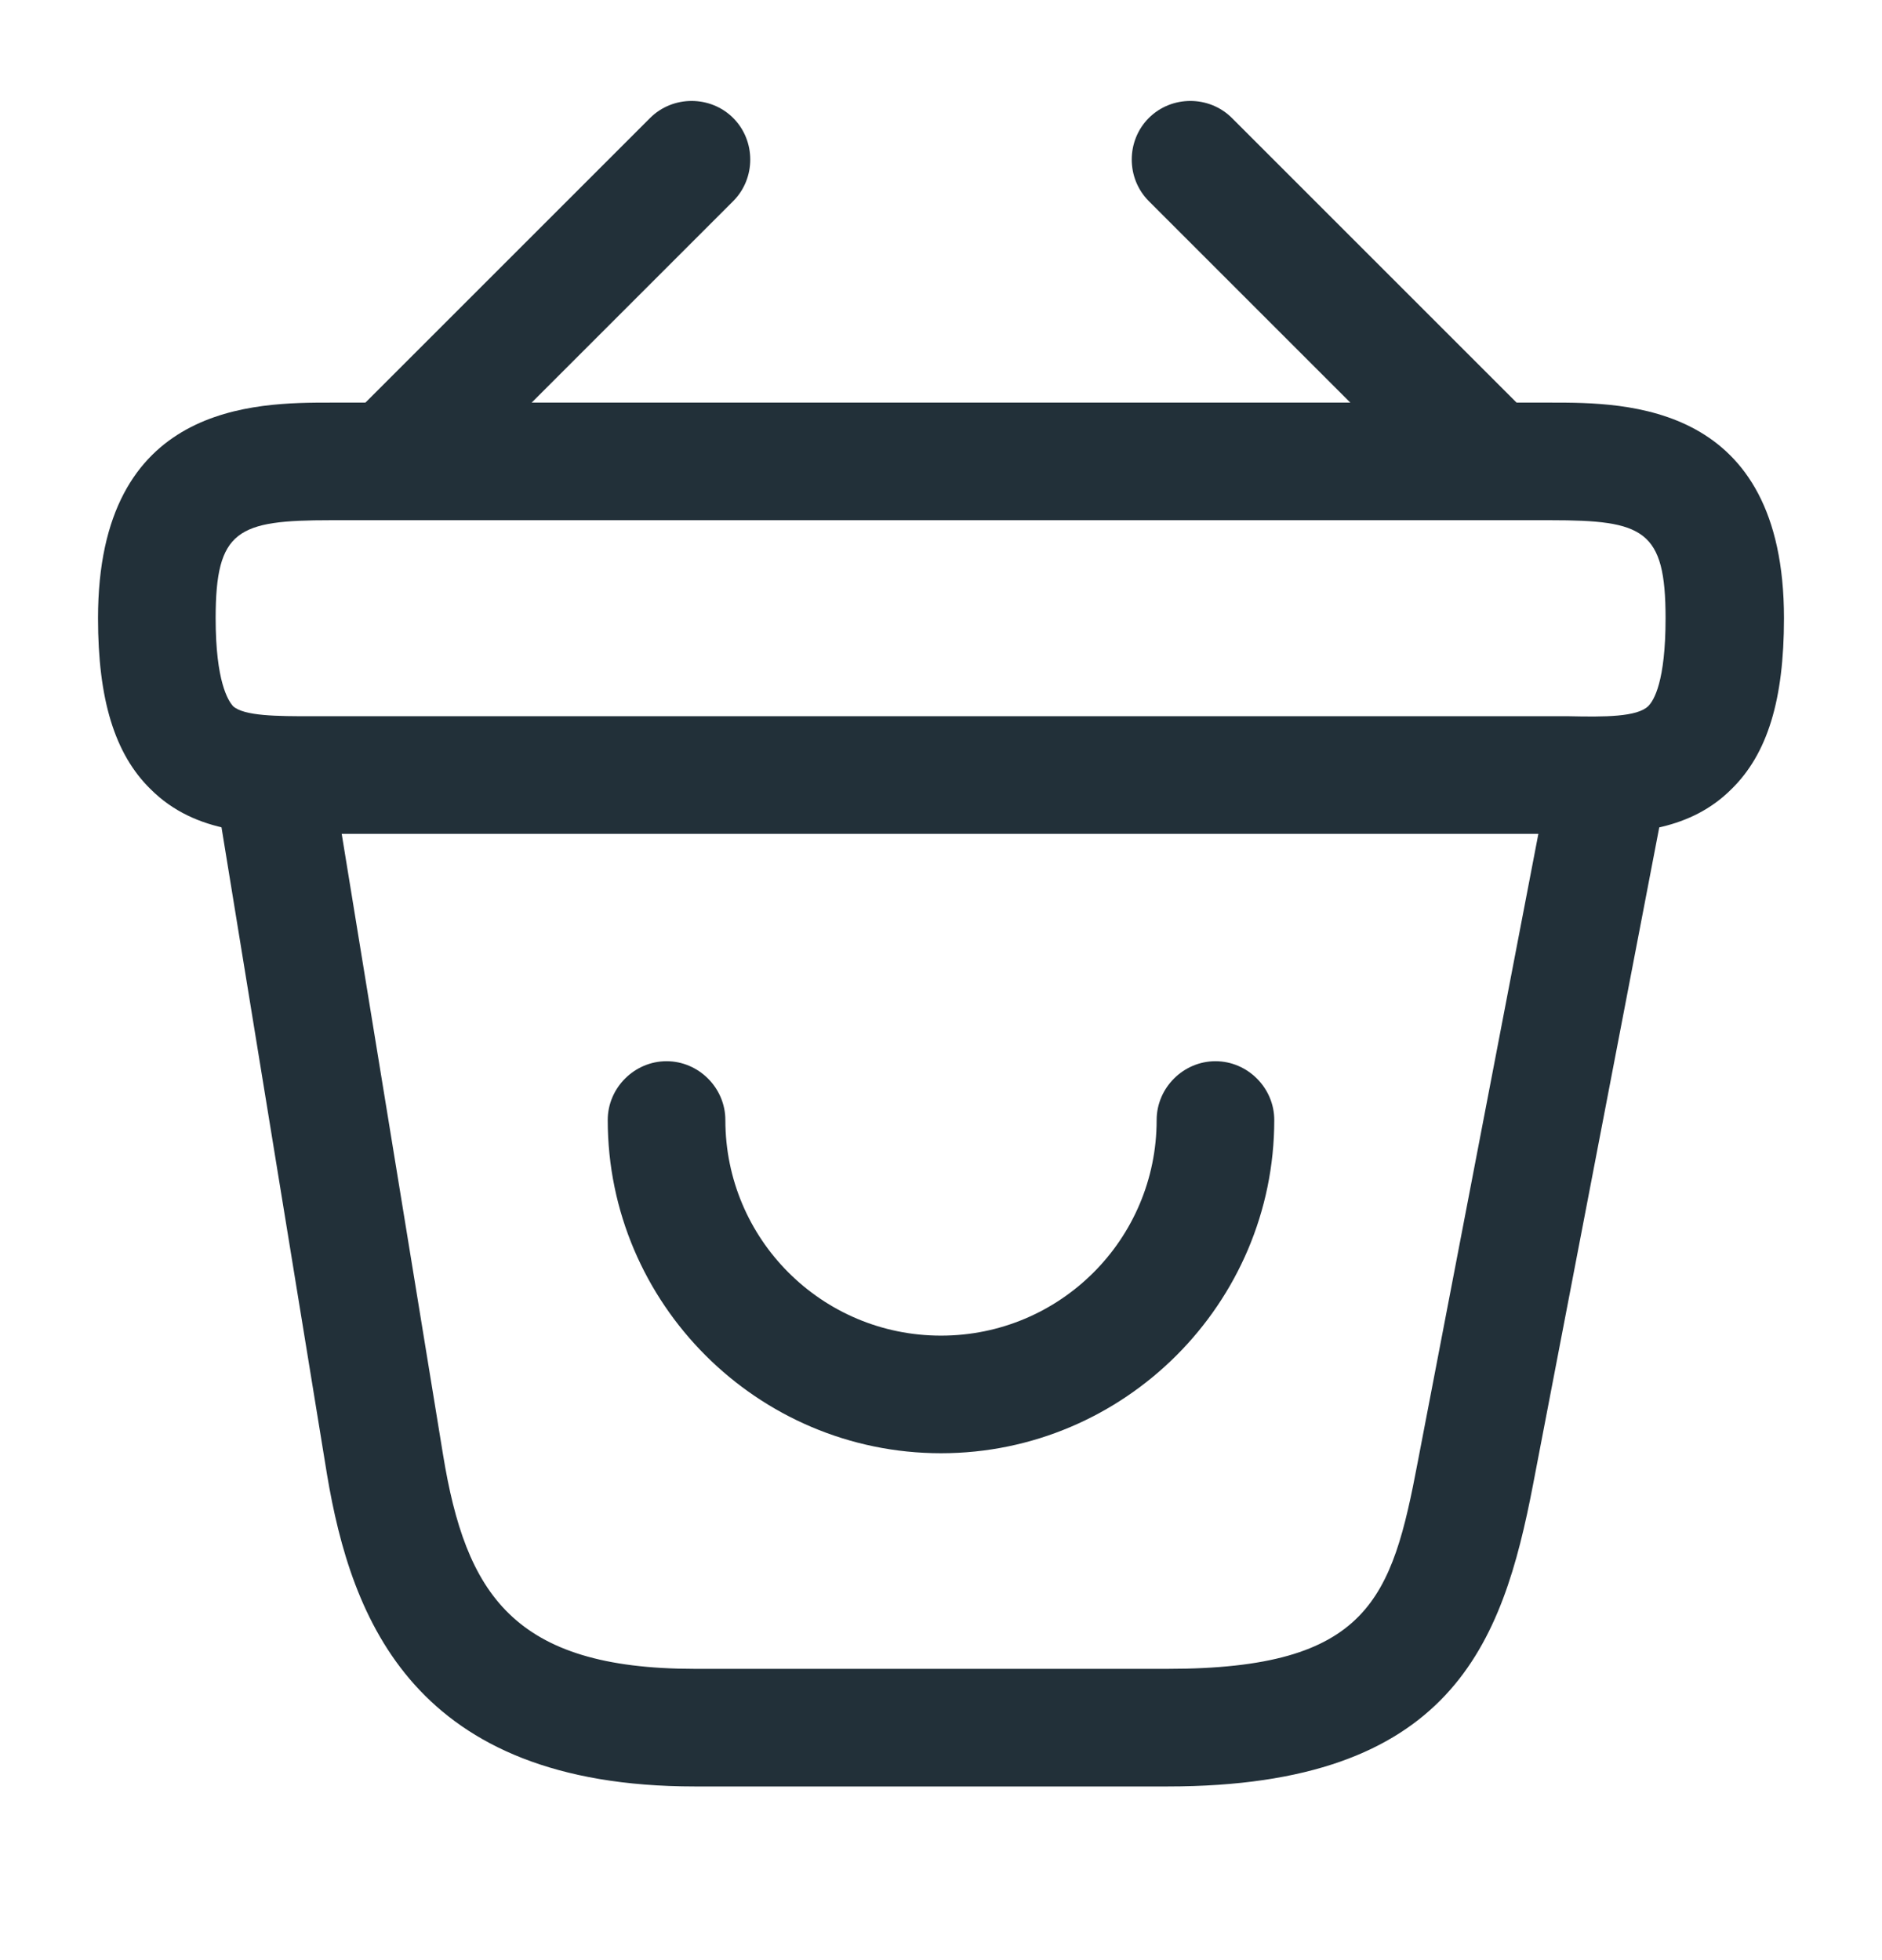 <svg width="24" height="25" viewBox="0 0 24 25" fill="none" xmlns="http://www.w3.org/2000/svg">
<path d="M12 18.535C9.66 18.535 7.75 16.625 7.75 14.285C7.75 13.875 8.09 13.535 8.5 13.535C8.91 13.535 9.25 13.875 9.25 14.285C9.25 15.805 10.48 17.035 12 17.035C13.52 17.035 14.75 15.805 14.75 14.285C14.75 13.875 15.09 13.535 15.5 13.535C15.91 13.535 16.25 13.875 16.25 14.285C16.25 16.625 14.34 18.535 12 18.535Z" fill="#223039"/>
<path d="M5.19 6.415C5 6.415 4.8 6.335 4.66 6.195C4.37 5.905 4.37 5.425 4.66 5.135L8.29 1.505C8.58 1.215 9.06 1.215 9.35 1.505C9.64 1.795 9.64 2.275 9.35 2.565L5.72 6.195C5.57 6.335 5.38 6.415 5.19 6.415Z" fill="#223039"/>
<path d="M18.81 6.415C18.62 6.415 18.43 6.345 18.28 6.195L14.65 2.565C14.36 2.275 14.36 1.795 14.65 1.505C14.94 1.215 15.42 1.215 15.71 1.505L19.34 5.135C19.63 5.425 19.63 5.905 19.34 6.195C19.2 6.335 19 6.415 18.81 6.415Z" fill="#223039"/>
<path d="M20.21 10.635C20.14 10.635 20.07 10.635 20 10.635H19.77H4C3.3 10.645 2.5 10.645 1.92 10.065C1.46 9.615 1.25 8.915 1.25 7.885C1.25 5.135 3.26 5.135 4.22 5.135H19.78C20.74 5.135 22.75 5.135 22.75 7.885C22.75 8.925 22.54 9.615 22.08 10.065C21.56 10.585 20.86 10.635 20.21 10.635ZM4.22 9.135H20.01C20.46 9.145 20.88 9.145 21.02 9.005C21.09 8.935 21.24 8.695 21.24 7.885C21.24 6.755 20.96 6.635 19.77 6.635H4.22C3.03 6.635 2.75 6.755 2.75 7.885C2.75 8.695 2.91 8.935 2.97 9.005C3.11 9.135 3.54 9.135 3.98 9.135H4.22Z" fill="#223039"/>
<path d="M14.89 22.785H8.86C5.28 22.785 4.48 20.655 4.17 18.805L2.76 10.155C2.69 9.745 2.97 9.365 3.38 9.295C3.78 9.225 4.17 9.505 4.24 9.915L5.65 18.555C5.94 20.325 6.54 21.285 8.86 21.285H14.89C17.46 21.285 17.75 20.385 18.08 18.645L19.76 9.895C19.84 9.485 20.23 9.215 20.64 9.305C21.05 9.385 21.31 9.775 21.23 10.185L19.55 18.935C19.16 20.965 18.51 22.785 14.89 22.785Z" fill="#223039"/>
</svg>
